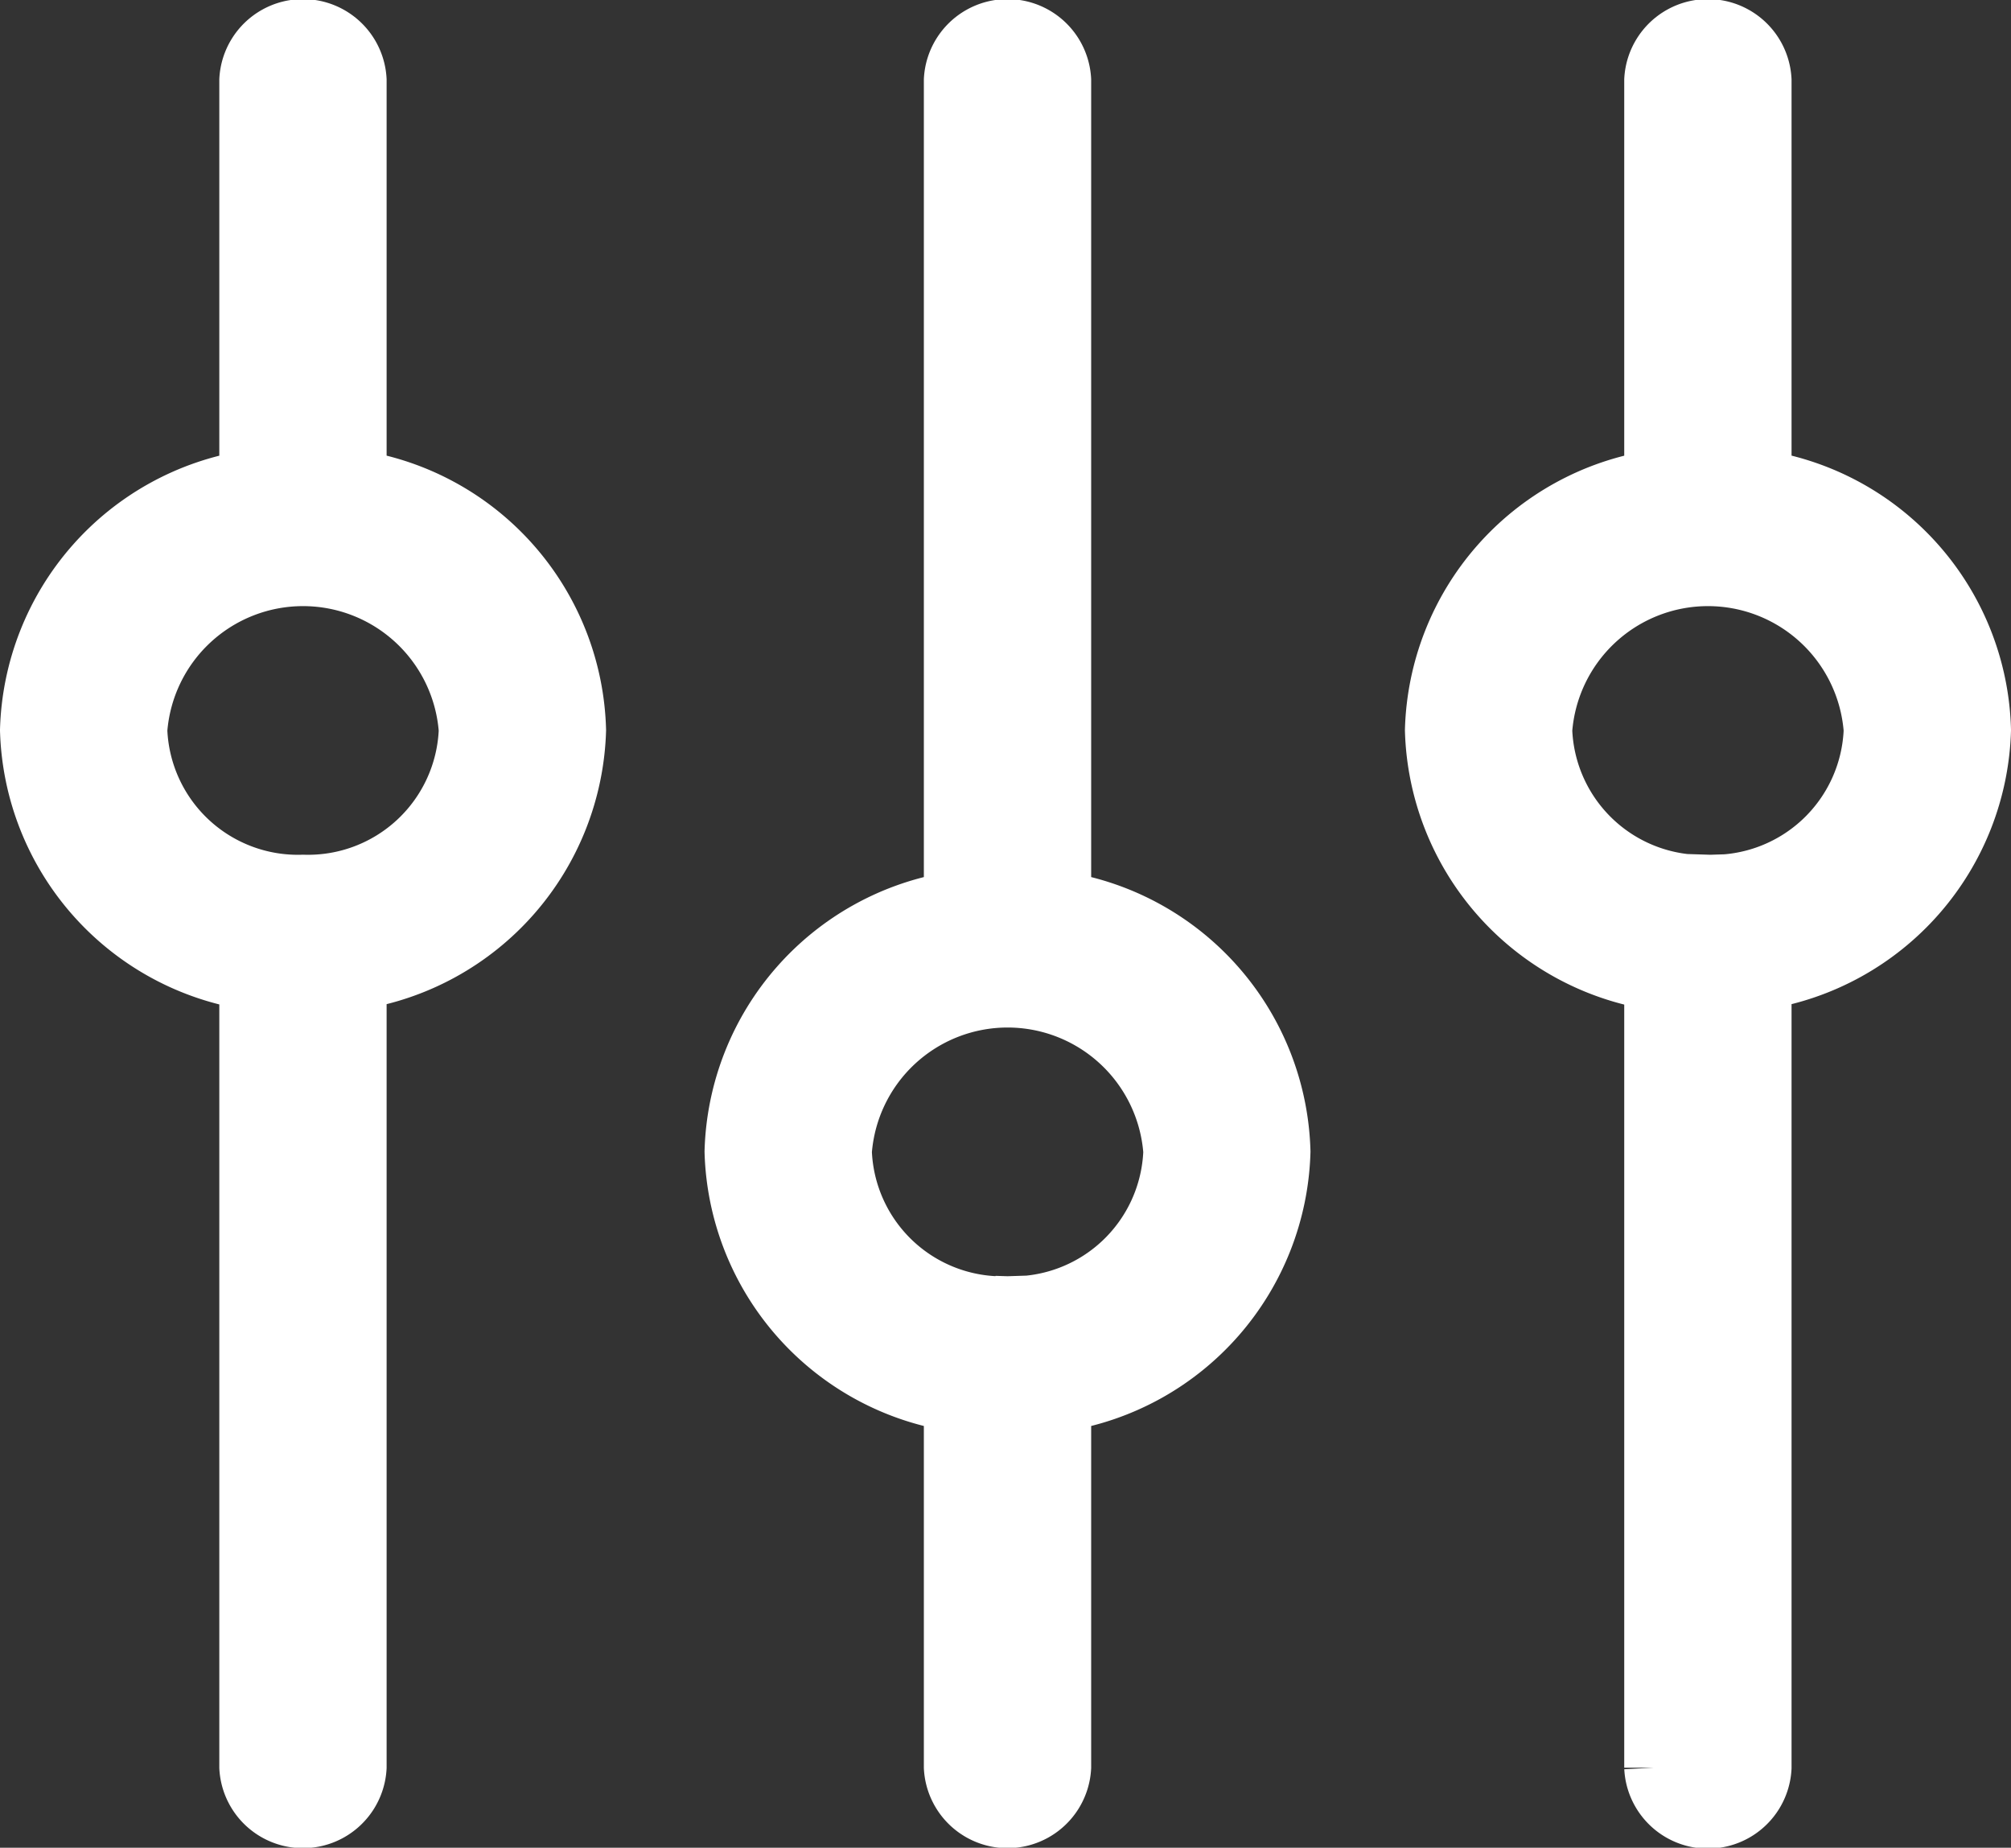 <svg xmlns="http://www.w3.org/2000/svg" width="13.498" height="12.4" viewBox="0 0 13.498 12.4">
  <rect x="0" y="0" width="13.498" height="12.4" fill="#333333" stroke="none"/>
  <g id="Group_157" data-name="Group 157" transform="translate(0.2 0.2)">
    <path id="Path_17" data-name="Path 17" d="M174.345,5.849V.337a.362.362,0,0,0-.723,0V5.849a1.75,1.75,0,0,0-1.472,1.679,1.75,1.75,0,0,0,1.472,1.679V11.66a.362.362,0,0,0,.723,0V9.207a1.75,1.75,0,0,0,1.472-1.679A1.749,1.749,0,0,0,174.345,5.849Zm-.361,2.716a1.077,1.077,0,0,1-1.111-1.037,1.114,1.114,0,0,1,2.222,0A1.077,1.077,0,0,1,173.984,8.565Z" transform="translate(-167.421)" fill="#fff" stroke="#fff" stroke-width="0.4"/>
    <path id="Path_18" data-name="Path 18" d="M9.045,3.021V.337a.362.362,0,0,0-.723,0V3.021A1.75,1.75,0,0,0,6.85,4.7,1.75,1.75,0,0,0,8.322,6.378V11.66a.362.362,0,0,0,.723,0V6.376A1.75,1.75,0,0,0,10.518,4.7,1.747,1.747,0,0,0,9.045,3.021ZM8.684,5.736A1.077,1.077,0,0,1,7.573,4.7a1.114,1.114,0,0,1,2.222,0A1.078,1.078,0,0,1,8.684,5.736Z" transform="translate(-6.85)" fill="#fff" stroke="#fff" stroke-width="0.4"/>
    <path id="Path_19" data-name="Path 19" d="M338.645,3.021V.337a.362.362,0,0,0-.723,0V3.021A1.75,1.75,0,0,0,336.45,4.7a1.75,1.75,0,0,0,1.472,1.679v5.284a.362.362,0,0,0,.723,0V6.376A1.75,1.75,0,0,0,340.118,4.7,1.745,1.745,0,0,0,338.645,3.021Zm-.361,2.716A1.077,1.077,0,0,1,337.173,4.7a1.114,1.114,0,0,1,2.222,0A1.077,1.077,0,0,1,338.284,5.736Z" transform="translate(-327.02)" fill="#fff" stroke="#fff" stroke-width="0.4"/>
  </g>
</svg>
